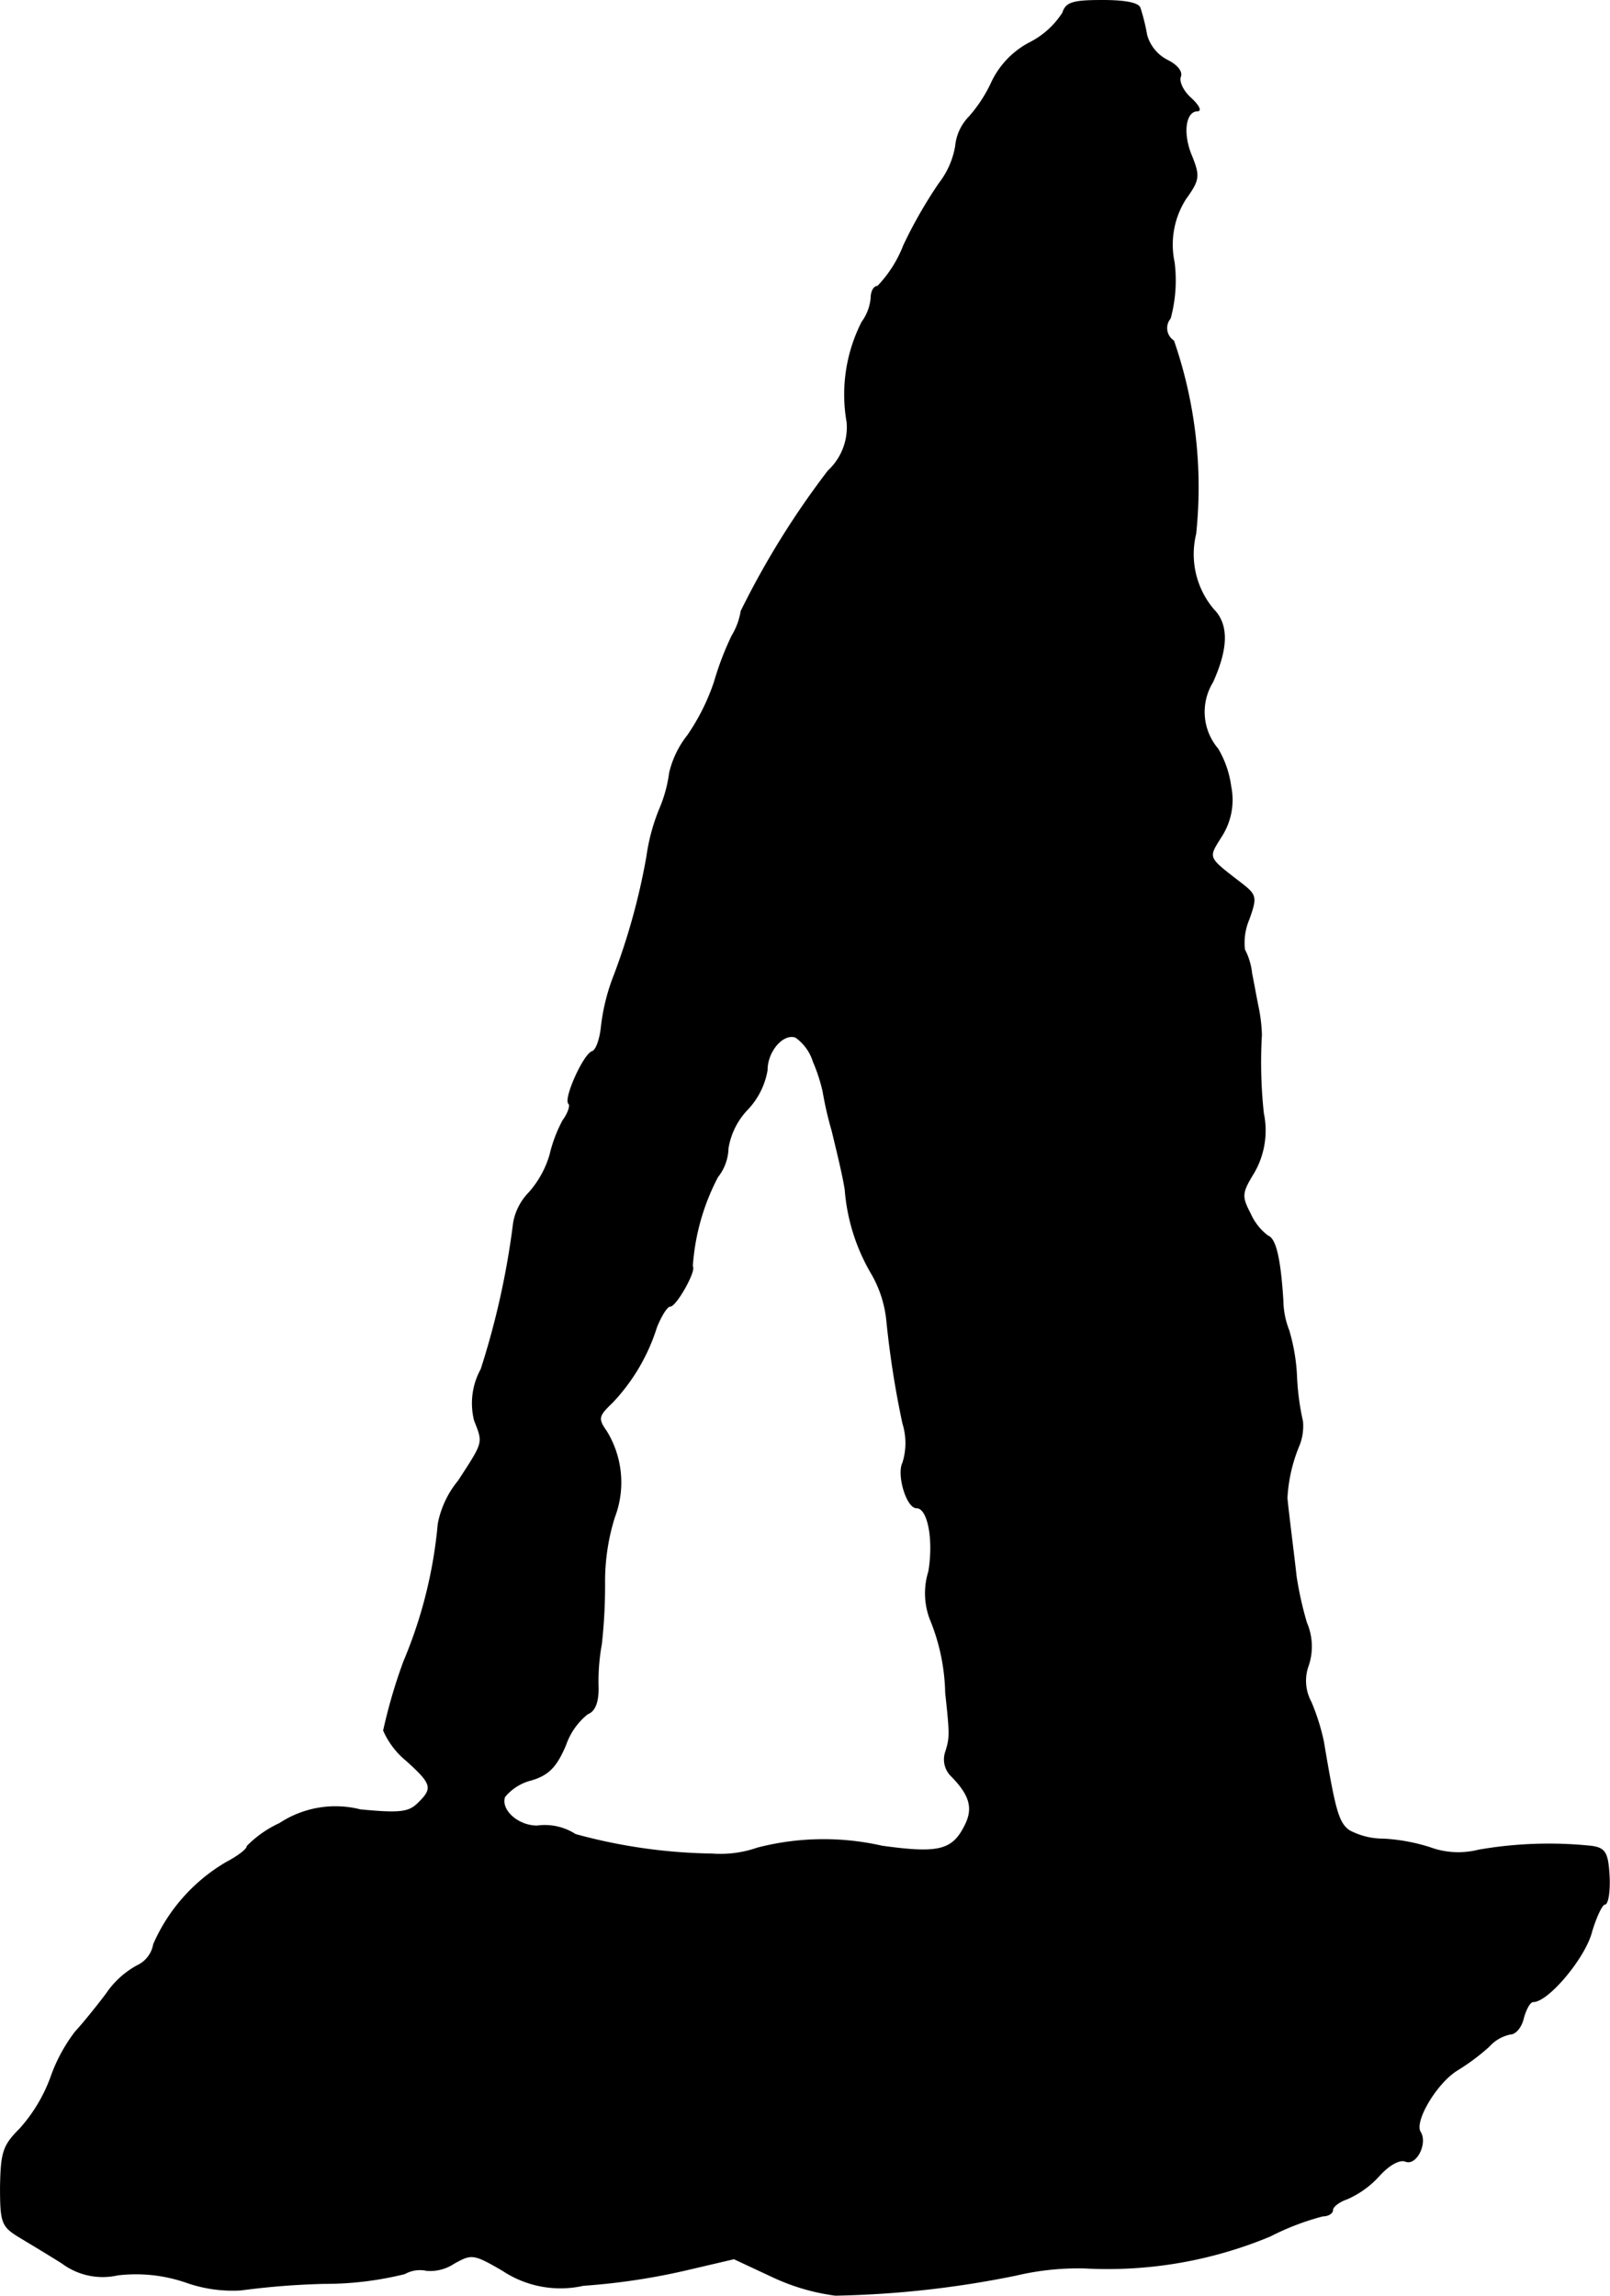 <?xml version="1.0" encoding="UTF-8"?>
<svg xmlns="http://www.w3.org/2000/svg"
     version="1.1"
     width="5.295mm"
     height="7.55mm"
     viewBox="0 0 15.008 21.403">
   <defs>
      <style type="text/css"><![CDATA[
      .a {
        stroke: #000;
        stroke-linecap: round;
        stroke-linejoin: round;
        stroke-width: 0.01px;
      }
    ]]></style>
   </defs>
   <path class="a"
         d="M9.908.12a.789.789,0,0,1-.309.279.804.804,0,0,0-.351.363,1.325,1.325,0,0,1-.212.327.452.452,0,0,0-.127.273.777.777,0,0,1-.151.345,4.287,4.287,0,0,0-.333.581A1.145,1.145,0,0,1,8.182,2.67c-.036,0-.061.048-.061.109a.449.449,0,0,1-.085.224,1.487,1.487,0,0,0-.139.933.555.555,0,0,1-.176.454,7.877,7.877,0,0,0-.812,1.308.637.637,0,0,1-.085.23,2.806,2.806,0,0,0-.164.43,2.007,2.007,0,0,1-.248.497.895.895,0,0,0-.17.351,1.265,1.265,0,0,1-.091.333,1.832,1.832,0,0,0-.121.448,6.155,6.155,0,0,1-.303,1.102,1.885,1.885,0,0,0-.121.485c-.012.115-.048.218-.085.23-.079.024-.267.442-.218.485.018.018-.006.091-.055.157a1.316,1.316,0,0,0-.121.321.921.921,0,0,1-.194.351.539.539,0,0,0-.145.279,7.463,7.463,0,0,1-.303,1.369.657.657,0,0,0-.061.478c.085.212.085.2-.151.563a.891.891,0,0,0-.188.4,4.284,4.284,0,0,1-.321,1.284,4.935,4.935,0,0,0-.188.642.753.753,0,0,0,.212.279c.242.218.254.26.109.4-.085.085-.17.097-.539.061a.944.944,0,0,0-.751.127,1.029,1.029,0,0,0-.303.212c0,.03-.091.097-.194.151a1.649,1.649,0,0,0-.678.763A.272.272,0,0,1,1.277,18.327a.82.82,0,0,0-.285.26c-.091.121-.224.285-.291.357a1.538,1.538,0,0,0-.23.43,1.485,1.485,0,0,1-.285.472c-.157.157-.176.218-.182.539,0,.333.012.369.17.466.091.055.273.164.406.248a.631.631,0,0,0,.515.109,1.435,1.435,0,0,1,.636.067,1.297,1.297,0,0,0,.515.073,7.185,7.185,0,0,1,.775-.061,3.085,3.085,0,0,0,.751-.091.289.289,0,0,1,.206-.03.403.403,0,0,0,.254-.067c.164-.091.182-.091.454.067a.972.972,0,0,0,.751.139,6.16,6.16,0,0,0,.939-.139l.466-.109.351.164a1.984,1.984,0,0,0,.594.176A9.218,9.218,0,0,0,9.472,21.21a2.521,2.521,0,0,1,.636-.067,3.941,3.941,0,0,0,1.732-.297,2.395,2.395,0,0,1,.491-.188c.048,0,.091-.024.091-.055s.061-.079.133-.103a.877.877,0,0,0,.297-.212c.097-.109.2-.164.254-.139.097.036.2-.17.133-.273-.061-.103.157-.466.351-.581a2.016,2.016,0,0,0,.291-.218.365.365,0,0,1,.2-.115c.048,0,.103-.067.121-.151.024-.085.061-.151.091-.151.139,0,.485-.412.545-.654.042-.139.097-.254.121-.254.03,0,.048-.115.042-.254-.012-.224-.036-.267-.164-.285a3.821,3.821,0,0,0-1.054.036.766.766,0,0,1-.454-.024,1.736,1.736,0,0,0-.43-.079.676.676,0,0,1-.321-.079c-.103-.073-.133-.188-.242-.836a2.07,2.07,0,0,0-.115-.363.415.415,0,0,1-.024-.345.559.559,0,0,0-.018-.394,3.249,3.249,0,0,1-.097-.436c-.018-.17-.073-.594-.085-.727a1.475,1.475,0,0,1,.115-.497.49.49,0,0,0,.03-.218,2.356,2.356,0,0,1-.055-.406,1.788,1.788,0,0,0-.073-.442.791.791,0,0,1-.055-.279c-.024-.382-.067-.575-.139-.6a.524.524,0,0,1-.164-.206c-.085-.164-.085-.194.03-.382a.784.784,0,0,0,.091-.557,4.466,4.466,0,0,1-.018-.733,1.502,1.502,0,0,0-.03-.254c-.018-.085-.042-.224-.061-.315a.617.617,0,0,0-.067-.224.558.558,0,0,1,.042-.285c.073-.206.067-.224-.073-.333-.321-.248-.315-.23-.182-.442a.626.626,0,0,0,.085-.46.925.925,0,0,0-.121-.351.533.533,0,0,1-.048-.624c.145-.321.145-.539.006-.678a.799.799,0,0,1-.164-.703,4.174,4.174,0,0,0-.206-1.799.143.143,0,0,1-.041-.198l.01-.014a1.351,1.351,0,0,0,.036-.521.793.793,0,0,1,.109-.594c.127-.176.127-.212.055-.394-.091-.212-.061-.424.055-.424.036,0,.006-.055-.067-.121S10.986.756,11.004.714c.018-.048-.036-.109-.121-.151A.378.378,0,0,1,10.689.326a1.863,1.863,0,0,0-.061-.248C10.617.029,10.489.005,10.278.005,10.005.005,9.938.023,9.908.12ZM7.582,9.896a1.584,1.584,0,0,1,.091.279,3.347,3.347,0,0,0,.085.369c.036.151.097.394.121.545a1.822,1.822,0,0,0,.248.787,1.091,1.091,0,0,1,.139.424,8.755,8.755,0,0,0,.151.969.617.617,0,0,1,0,.369c-.055.109.036.418.127.418.109,0,.164.297.115.594a.68.68,0,0,0,.012.442,1.899,1.899,0,0,1,.145.69c.042.388.042.418,0,.551a.216.216,0,0,0,.042.212c.188.188.224.315.133.485-.115.224-.248.254-.769.182a2.457,2.457,0,0,0-1.163.018,1.046,1.046,0,0,1-.424.055,5.069,5.069,0,0,1-1.272-.182.525.525,0,0,0-.357-.079c-.182,0-.345-.151-.303-.273a.469.469,0,0,1,.248-.157c.164-.048.236-.127.321-.327a.633.633,0,0,1,.206-.291c.067-.024.097-.109.097-.236a1.915,1.915,0,0,1,.03-.412,4.992,4.992,0,0,0,.03-.588,2.005,2.005,0,0,1,.091-.594.91.91,0,0,0-.073-.8c-.085-.121-.079-.145.055-.273a1.807,1.807,0,0,0,.412-.703c.042-.103.097-.194.127-.194.055,0,.242-.333.206-.369a2.092,2.092,0,0,1,.236-.836.447.447,0,0,0,.097-.267.682.682,0,0,1,.182-.363.703.703,0,0,0,.182-.363c0-.182.151-.351.267-.309A.435.435,0,0,1,7.582,9.896Z"/>
</svg>
